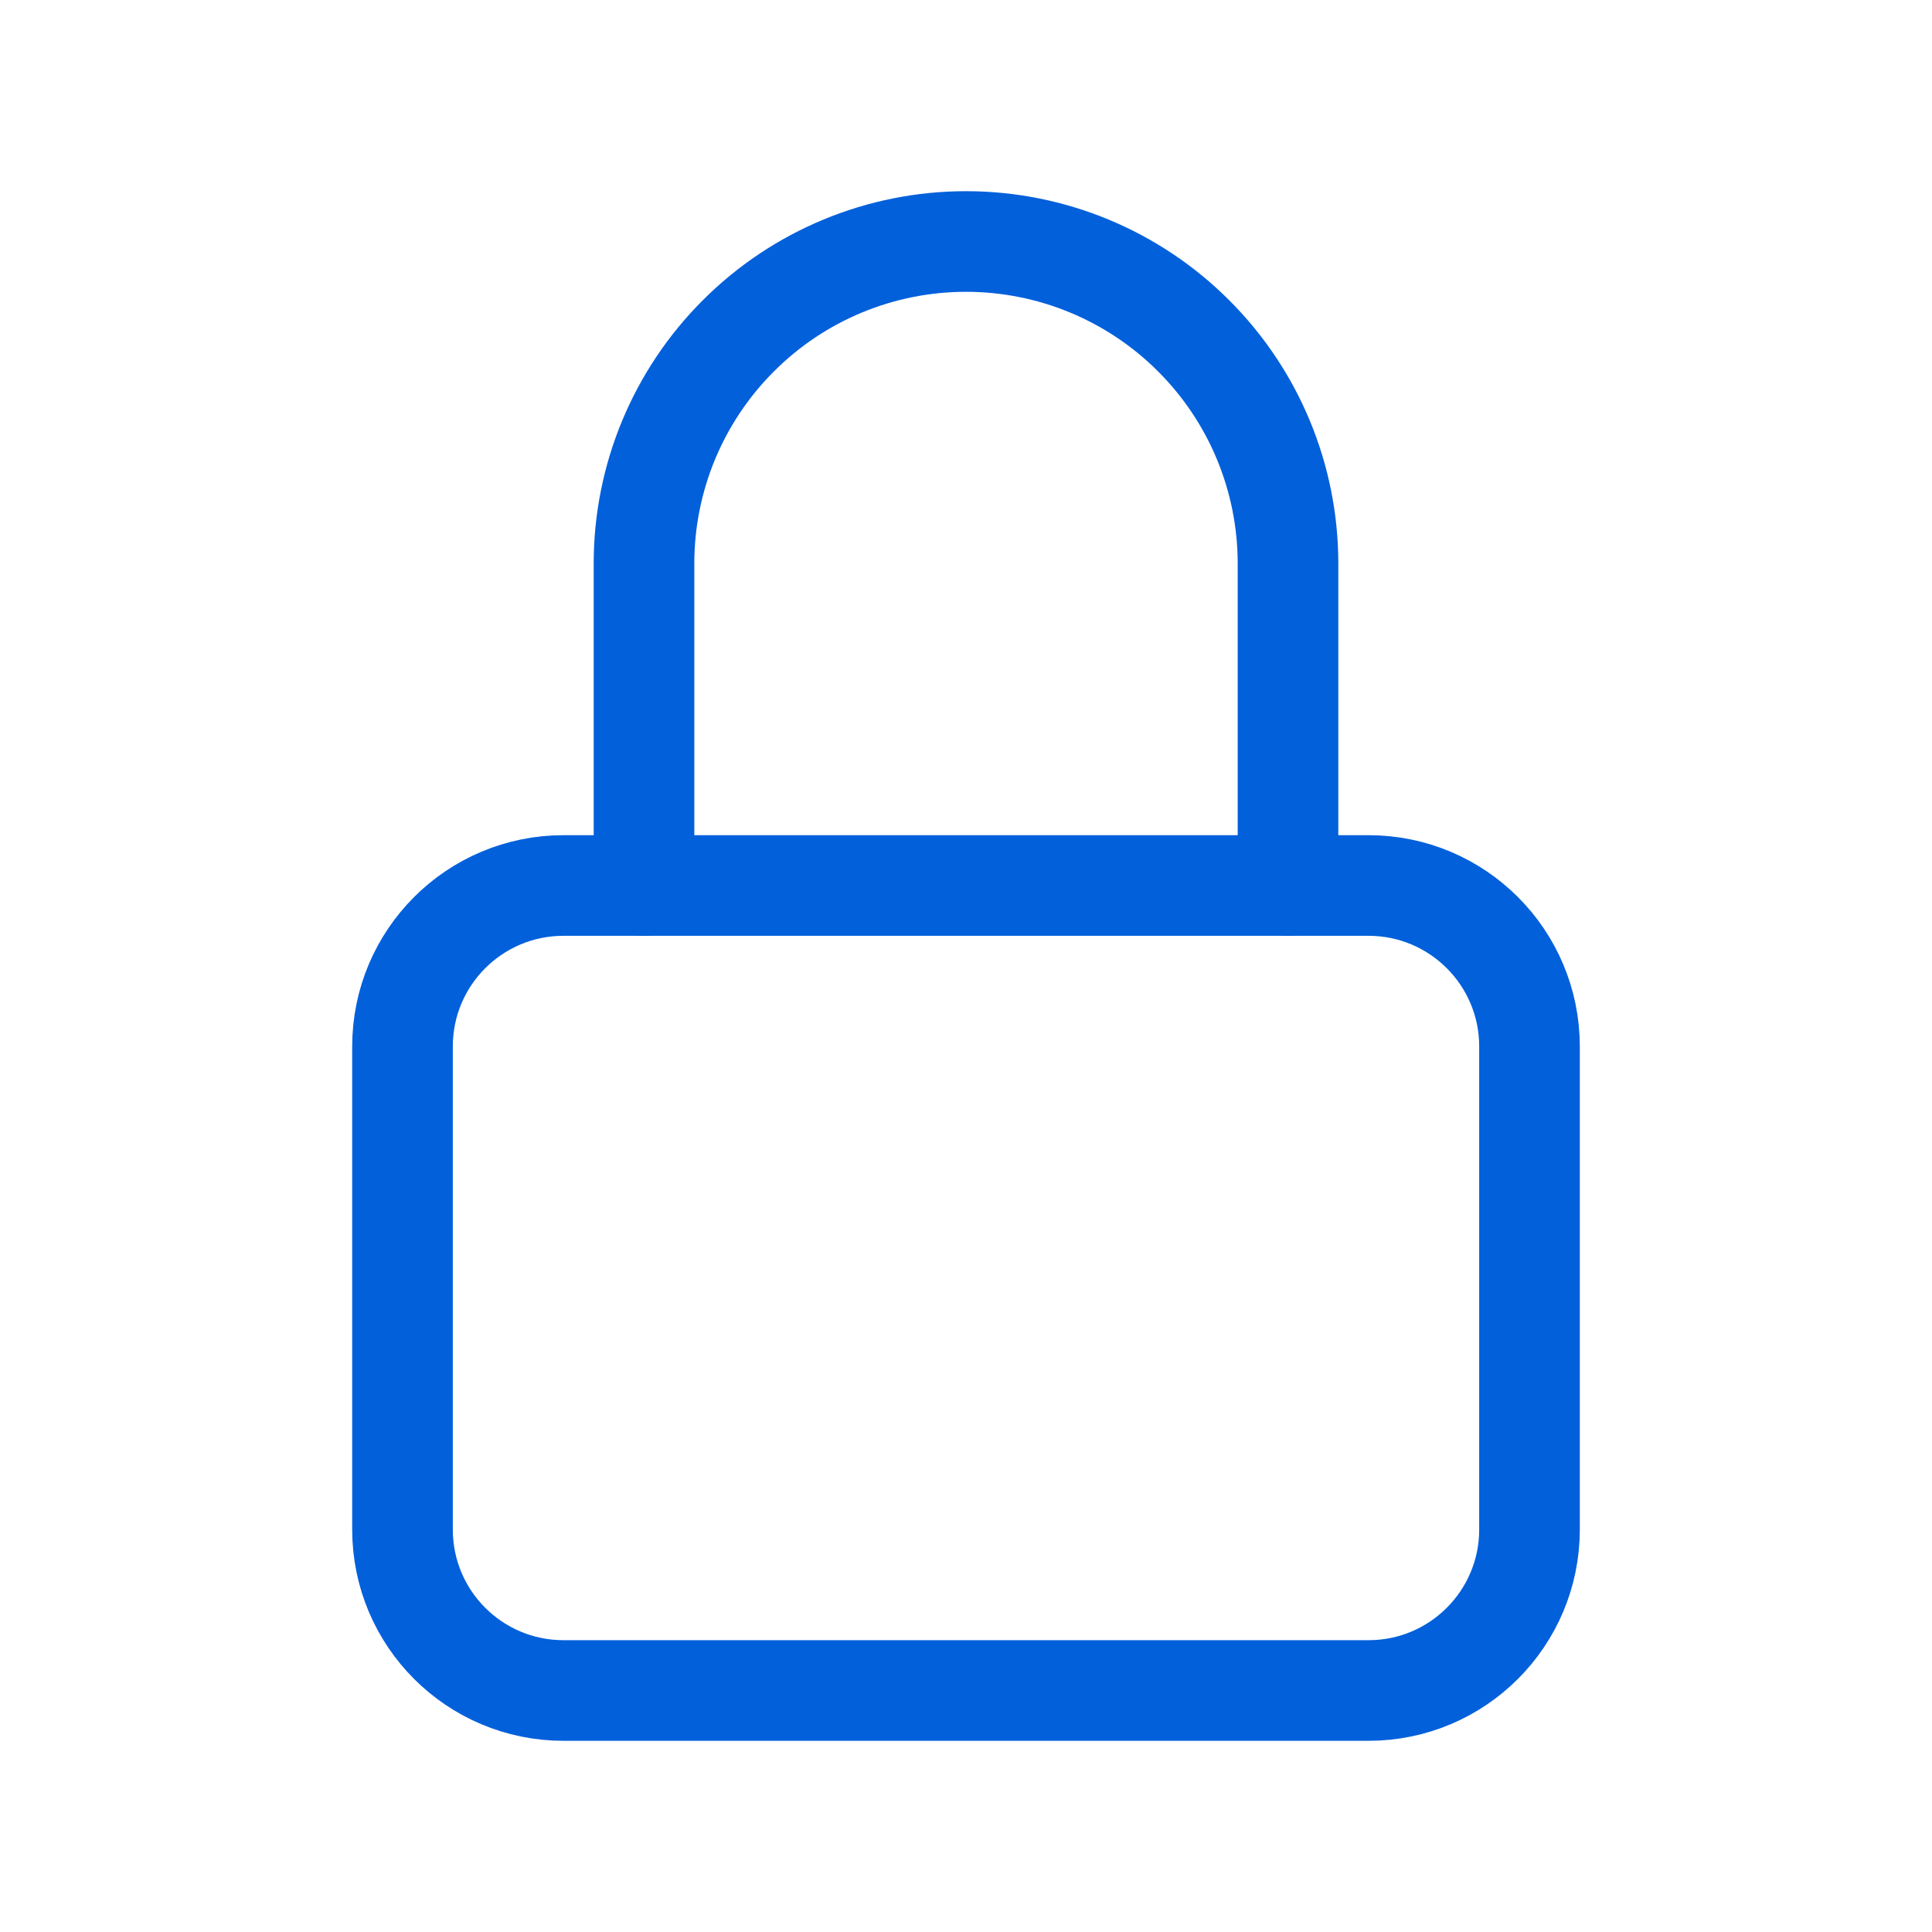 <svg width="24" height="24" viewBox="0 0 24 24" fill="none" xmlns="http://www.w3.org/2000/svg">
<path d="M17 11H7C5.895 11 5 11.895 5 13V19C5 20.105 5.895 21 7 21H17C18.105 21 19 20.105 19 19V13C19 11.895 18.105 11 17 11Z" stroke="#0360DB" stroke-width="1.25" stroke-linecap="round" stroke-linejoin="round"/>
<path d="M8 11V7C8 5.939 8.421 4.922 9.172 4.172C9.922 3.421 10.939 3 12 3C13.061 3 14.078 3.421 14.828 4.172C15.579 4.922 16 5.939 16 7V11" stroke="#0360DB" stroke-width="1.25" stroke-linecap="round" stroke-linejoin="round"/>
</svg>
